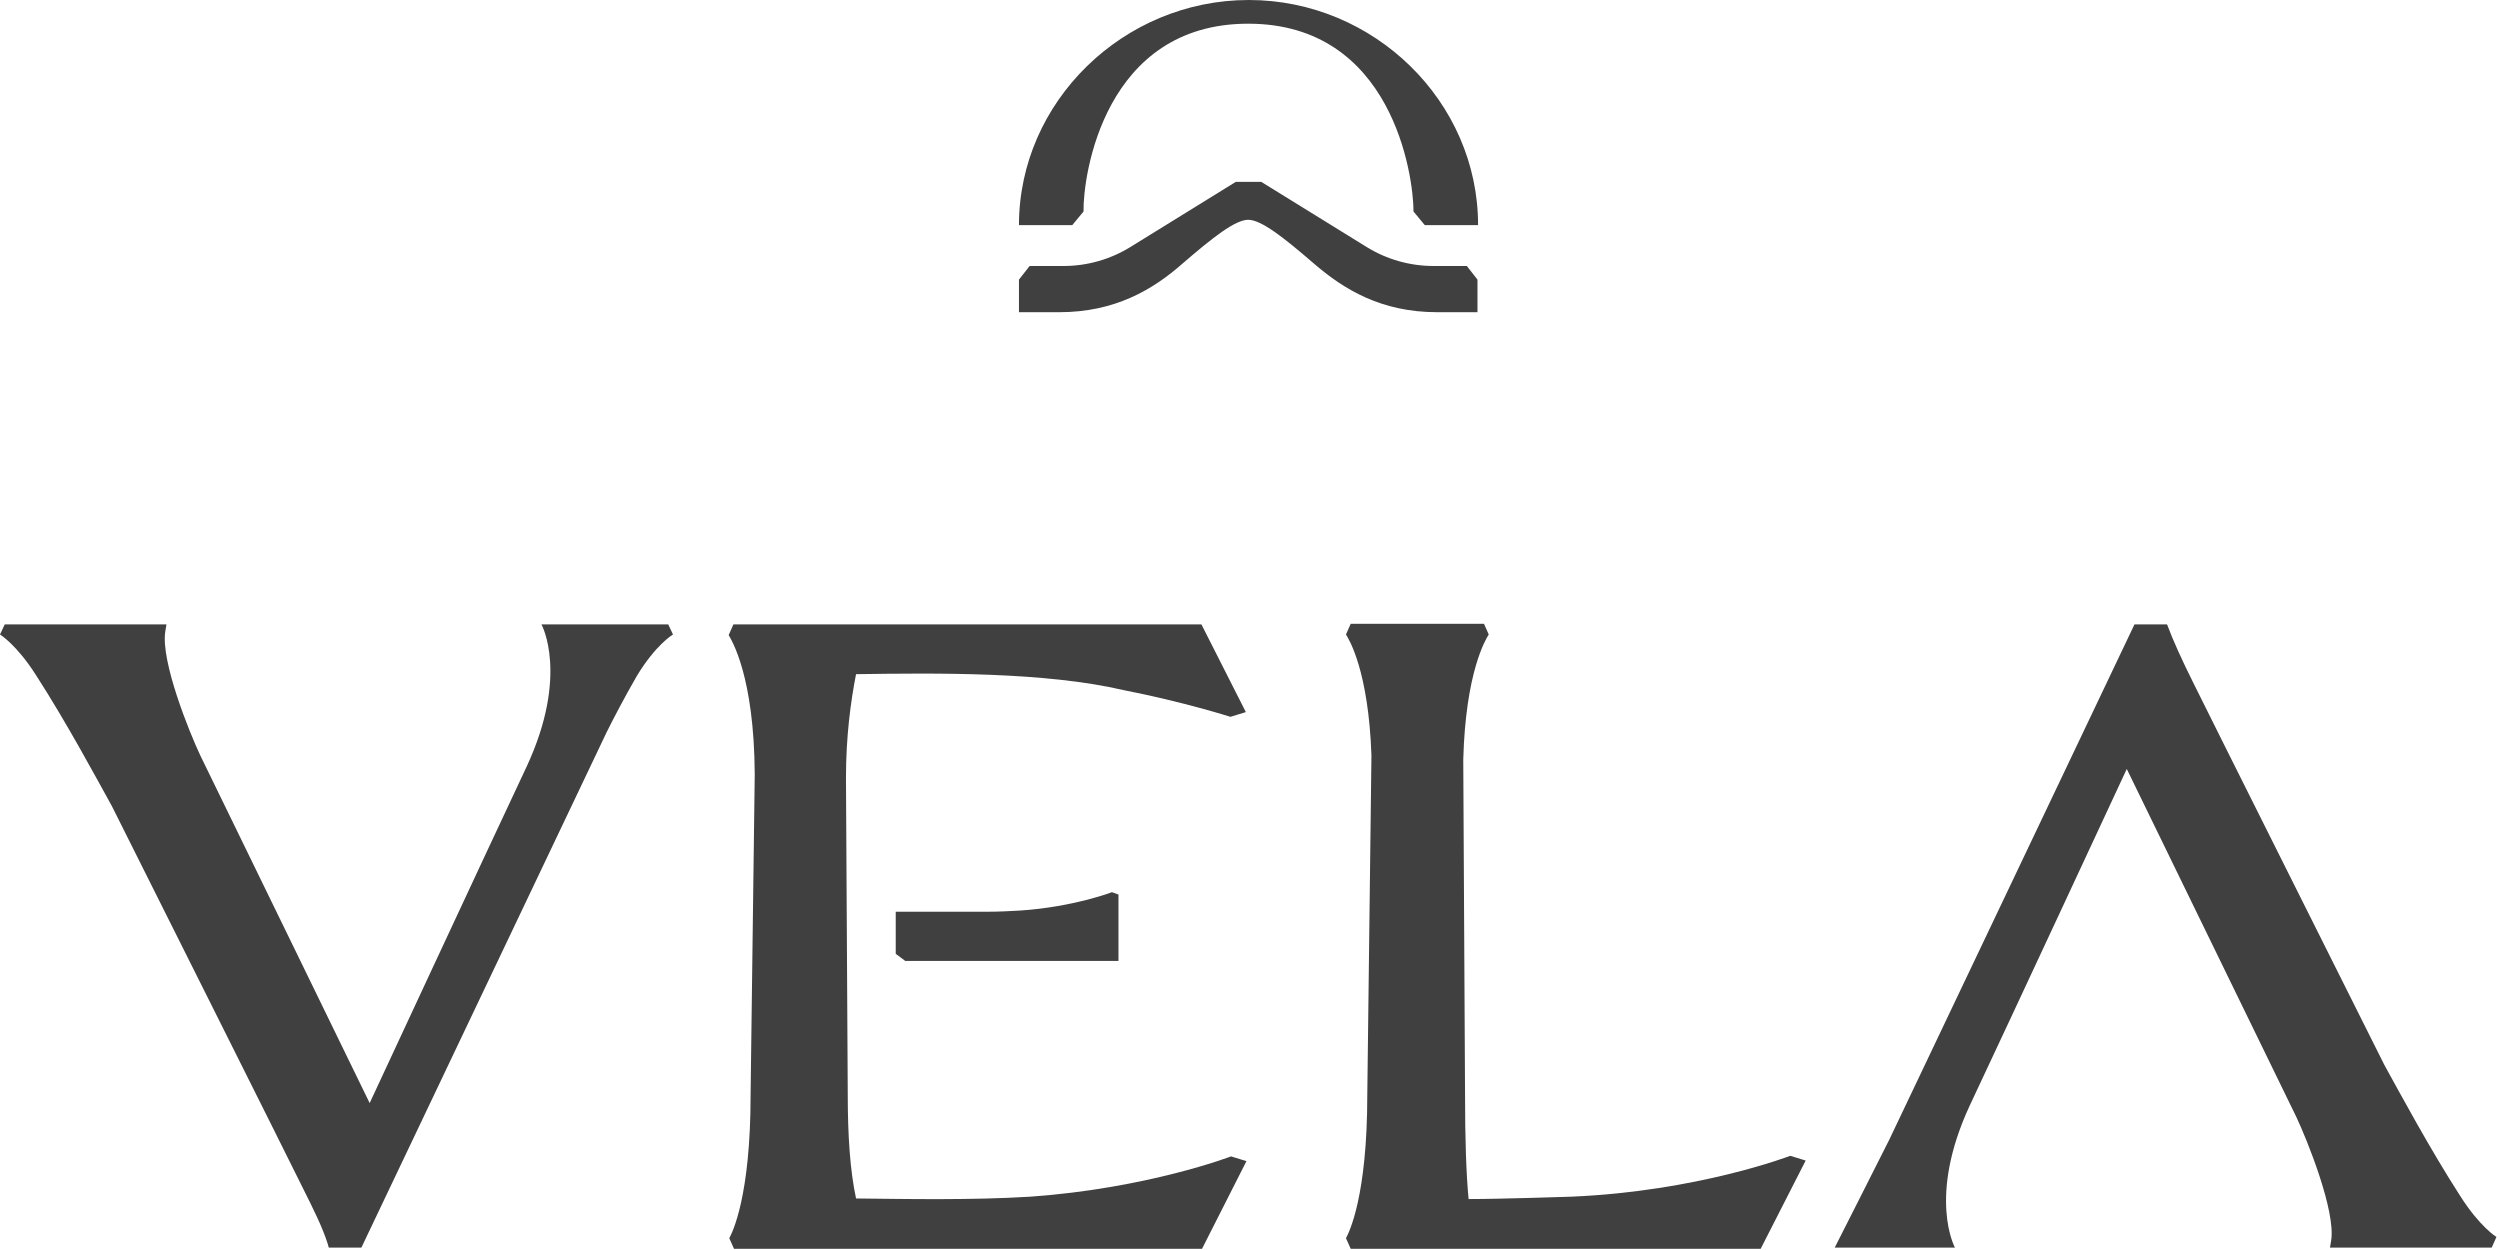 <svg width="422" height="211" viewBox="0 0 422 211" fill="none" xmlns="http://www.w3.org/2000/svg">
<path d="M112.8 105.4H91.4C91.4 105.4 96.1 113.9 88.9 129.4C81.6 144.9 62.4 186.2 62.4 186.2L33.8 127.5C32 123.7 27.1 111.6 27.9 106.6L28.1 105.4H0.8L0 107.1C0 107.1 2.8 108.8 6.1 114C11.2 121.9 16.3 131.4 18.9 136.1C18.9 136.1 50.4 199 51.1 200.5C53 204.3 54.4 207.1 55.3 209.9L55.5 210.6H61L102.4 123.6C103.5 121.4 105.3 117.9 107.5 114.1C110.7 108.8 113.6 107.1 113.6 107.1L112.8 105.4Z" fill="#404041"/>
<path d="M365.799 105.4H360.299L318.899 192.4C317.099 196 309.699 210.6 309.699 210.6H329.999C329.999 210.6 325.299 202.1 332.499 186.6C339.799 171.1 358.999 129.8 358.999 129.8L387.599 188.5C389.399 192.3 394.299 204.4 393.499 209.4L393.299 210.6H420.599L421.399 208.8C421.399 208.8 418.599 207.1 415.299 201.9C410.199 194 405.099 184.5 402.499 179.8C402.499 179.8 370.999 116.9 370.299 115.4C368.399 111.6 366.799 108.1 365.799 105.4Z" fill="#404041"/>
<path d="M304.799 195.9L302.199 195.1C302.199 195.1 286.599 201.1 265.199 202C265.099 202 253.399 202.4 247.899 202.4C247.499 198.2 247.299 192.3 247.299 184.7C247.299 184.7 246.999 129.2 246.999 128.2C247.399 113.4 250.799 107.9 251.299 107.1L250.499 105.3H227.999L227.199 107.1C227.699 107.9 230.999 113.2 231.499 127.5C231.499 128.8 230.799 184.8 230.799 184.8C230.799 202 227.699 208.1 227.199 209L227.999 210.8H241.999H297.199L304.799 195.9Z" fill="#404041"/>
<path d="M144.5 202.3C143.5 197.6 143.1 191.8 143.1 184.7L142.8 131.3C142.8 124.3 143.6 118.4 144.5 113.8C158.2 113.6 176.4 113.4 189.7 116.5C199.9 118.5 207.7 121 207.7 121L210.3 120.2L202.8 105.4H123.8L123 107.2C123.5 108.1 127.3 114.1 127.4 130.7C127.4 131 126.7 184.8 126.7 184.8C126.7 202 123.6 208.1 123.1 209L123.9 210.8H202.9L210.4 196L207.8 195.2C207.8 195.2 193.7 200.6 173.9 202C164.2 202.6 153.2 202.4 144.5 202.3Z" fill="#404041"/>
<path d="M187.699 150.6C187.699 150.6 181.199 153.1 172.199 153.7C170.399 153.8 168.599 153.9 166.699 153.9H151.199V161L152.799 162.2H188.799V151L187.699 150.6Z" fill="#404041"/>
<path d="M210.7 4C235 4 238.6 29.6 238.6 35.7L240.5 38H249.5C249.5 17.1 231.9 0 210.8 0C189.6 0 172 17.2 172 38H181L182.9 35.7C182.8 29.6 186.4 4 210.7 4Z" fill="#404041"/>
<path d="M210.7 37.1C212.9 37.1 216.7 40.1 221.8 44.5C226.9 48.9 233.2 52.7 242.6 52.7H249.4V47.2L247.6 44.9H242C238 44.9 234.1 43.8 230.7 41.7L212.9 30.7H208.6L190.8 41.7C187.4 43.8 183.5 44.9 179.5 44.9H173.8L172 47.2V52.7H178.8C188.2 52.7 194.6 48.9 199.6 44.5C204.7 40.1 208.5 37.1 210.7 37.1Z" fill="#404041"/>
</svg>
